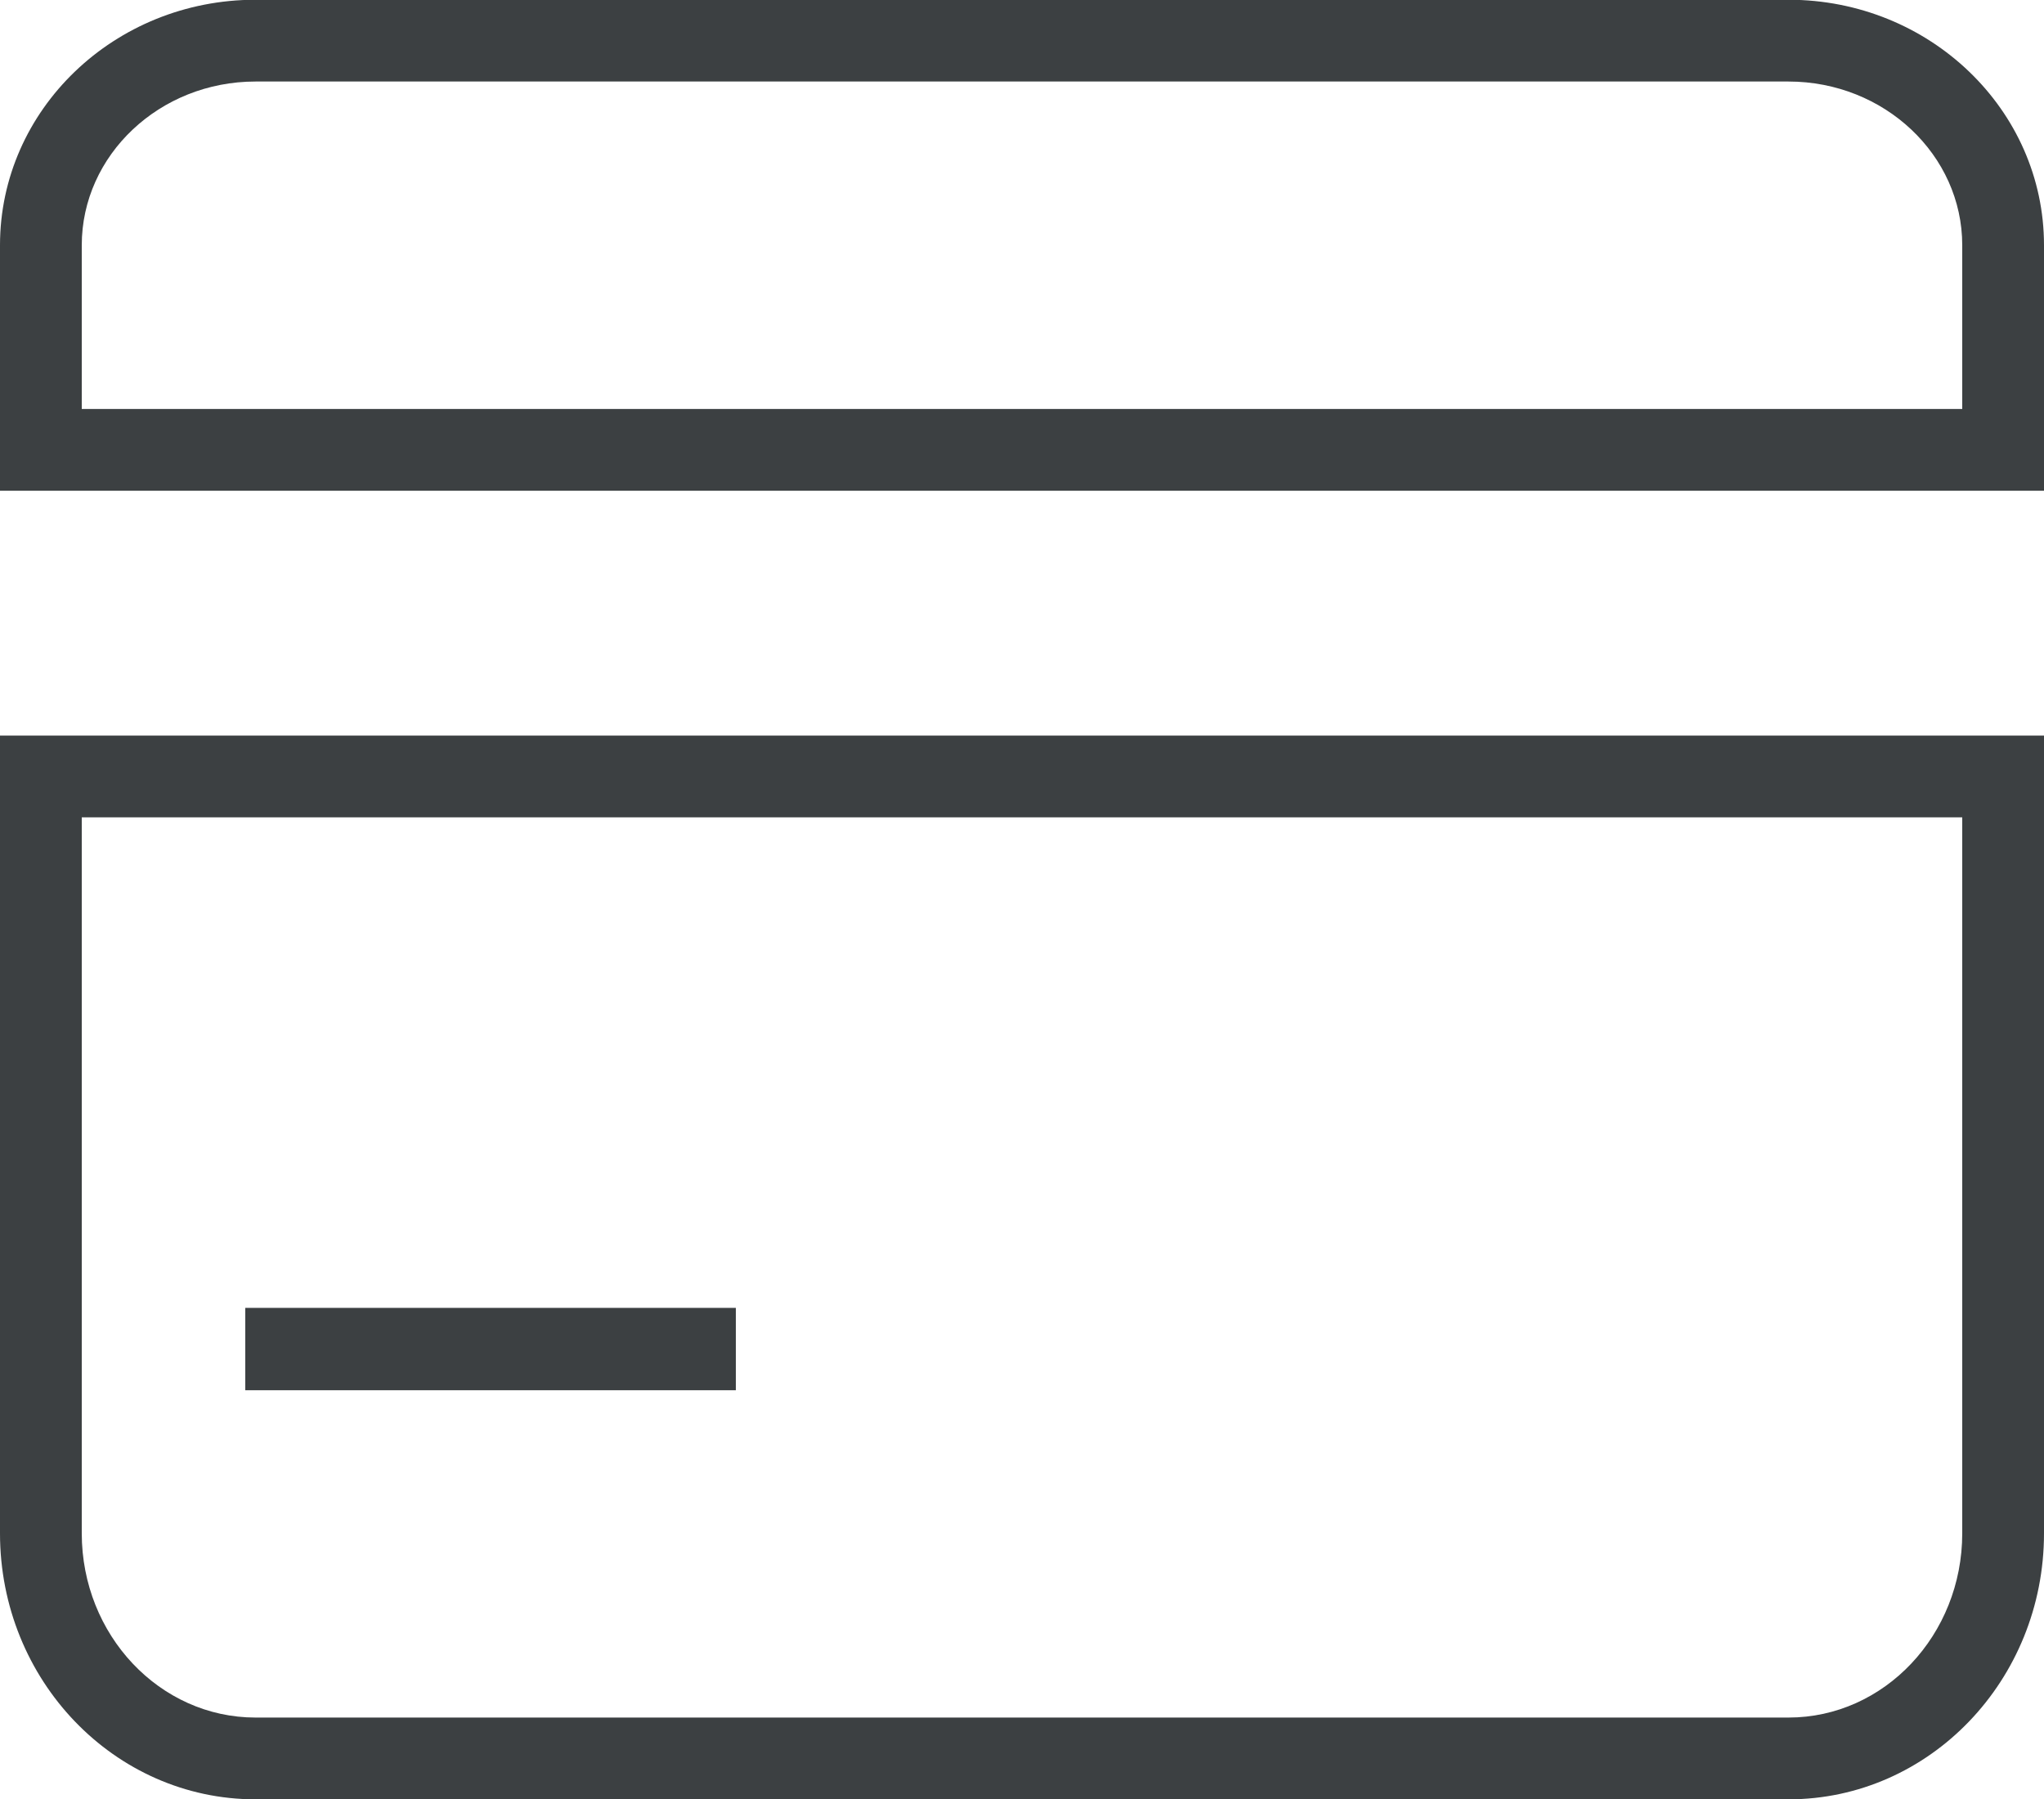 <svg xmlns="http://www.w3.org/2000/svg" xmlns:xlink="http://www.w3.org/1999/xlink" preserveAspectRatio="xMidYMid" width="25" height="22" viewBox="0 0 25 22">
  <defs>
    <style>
      .cls-1 {
        fill: #3c4042;
        fill-rule: evenodd;
      }
    </style>
  </defs>
  <path d="M21.875,22.004 L3.125,22.004 C1.399,22.004 -0.000,20.547 -0.000,18.751 L-0.000,8.995 L25.000,8.995 L25.000,18.751 C25.000,20.547 23.600,22.004 21.875,22.004 ZM24.000,9.995 L1.000,9.995 L1.000,18.751 C1.000,19.994 1.953,21.004 3.125,21.004 L21.875,21.004 C23.047,21.004 24.000,19.994 24.000,18.751 L24.000,9.995 ZM3.000,15.994 L9.000,15.994 L9.000,17.001 L3.000,17.001 L3.000,15.994 ZM-0.000,2.999 C-0.000,1.341 1.399,-0.003 3.125,-0.003 L21.875,-0.003 C23.600,-0.003 25.000,1.341 25.000,2.999 L25.000,6.001 L-0.000,6.001 L-0.000,2.999 ZM1.000,5.001 L24.000,5.001 L24.000,2.999 C24.000,1.896 23.047,0.997 21.875,0.997 L3.125,0.997 C1.953,0.997 1.000,1.896 1.000,2.999 L1.000,5.001 Z" class="cls-1"/>
</svg>

